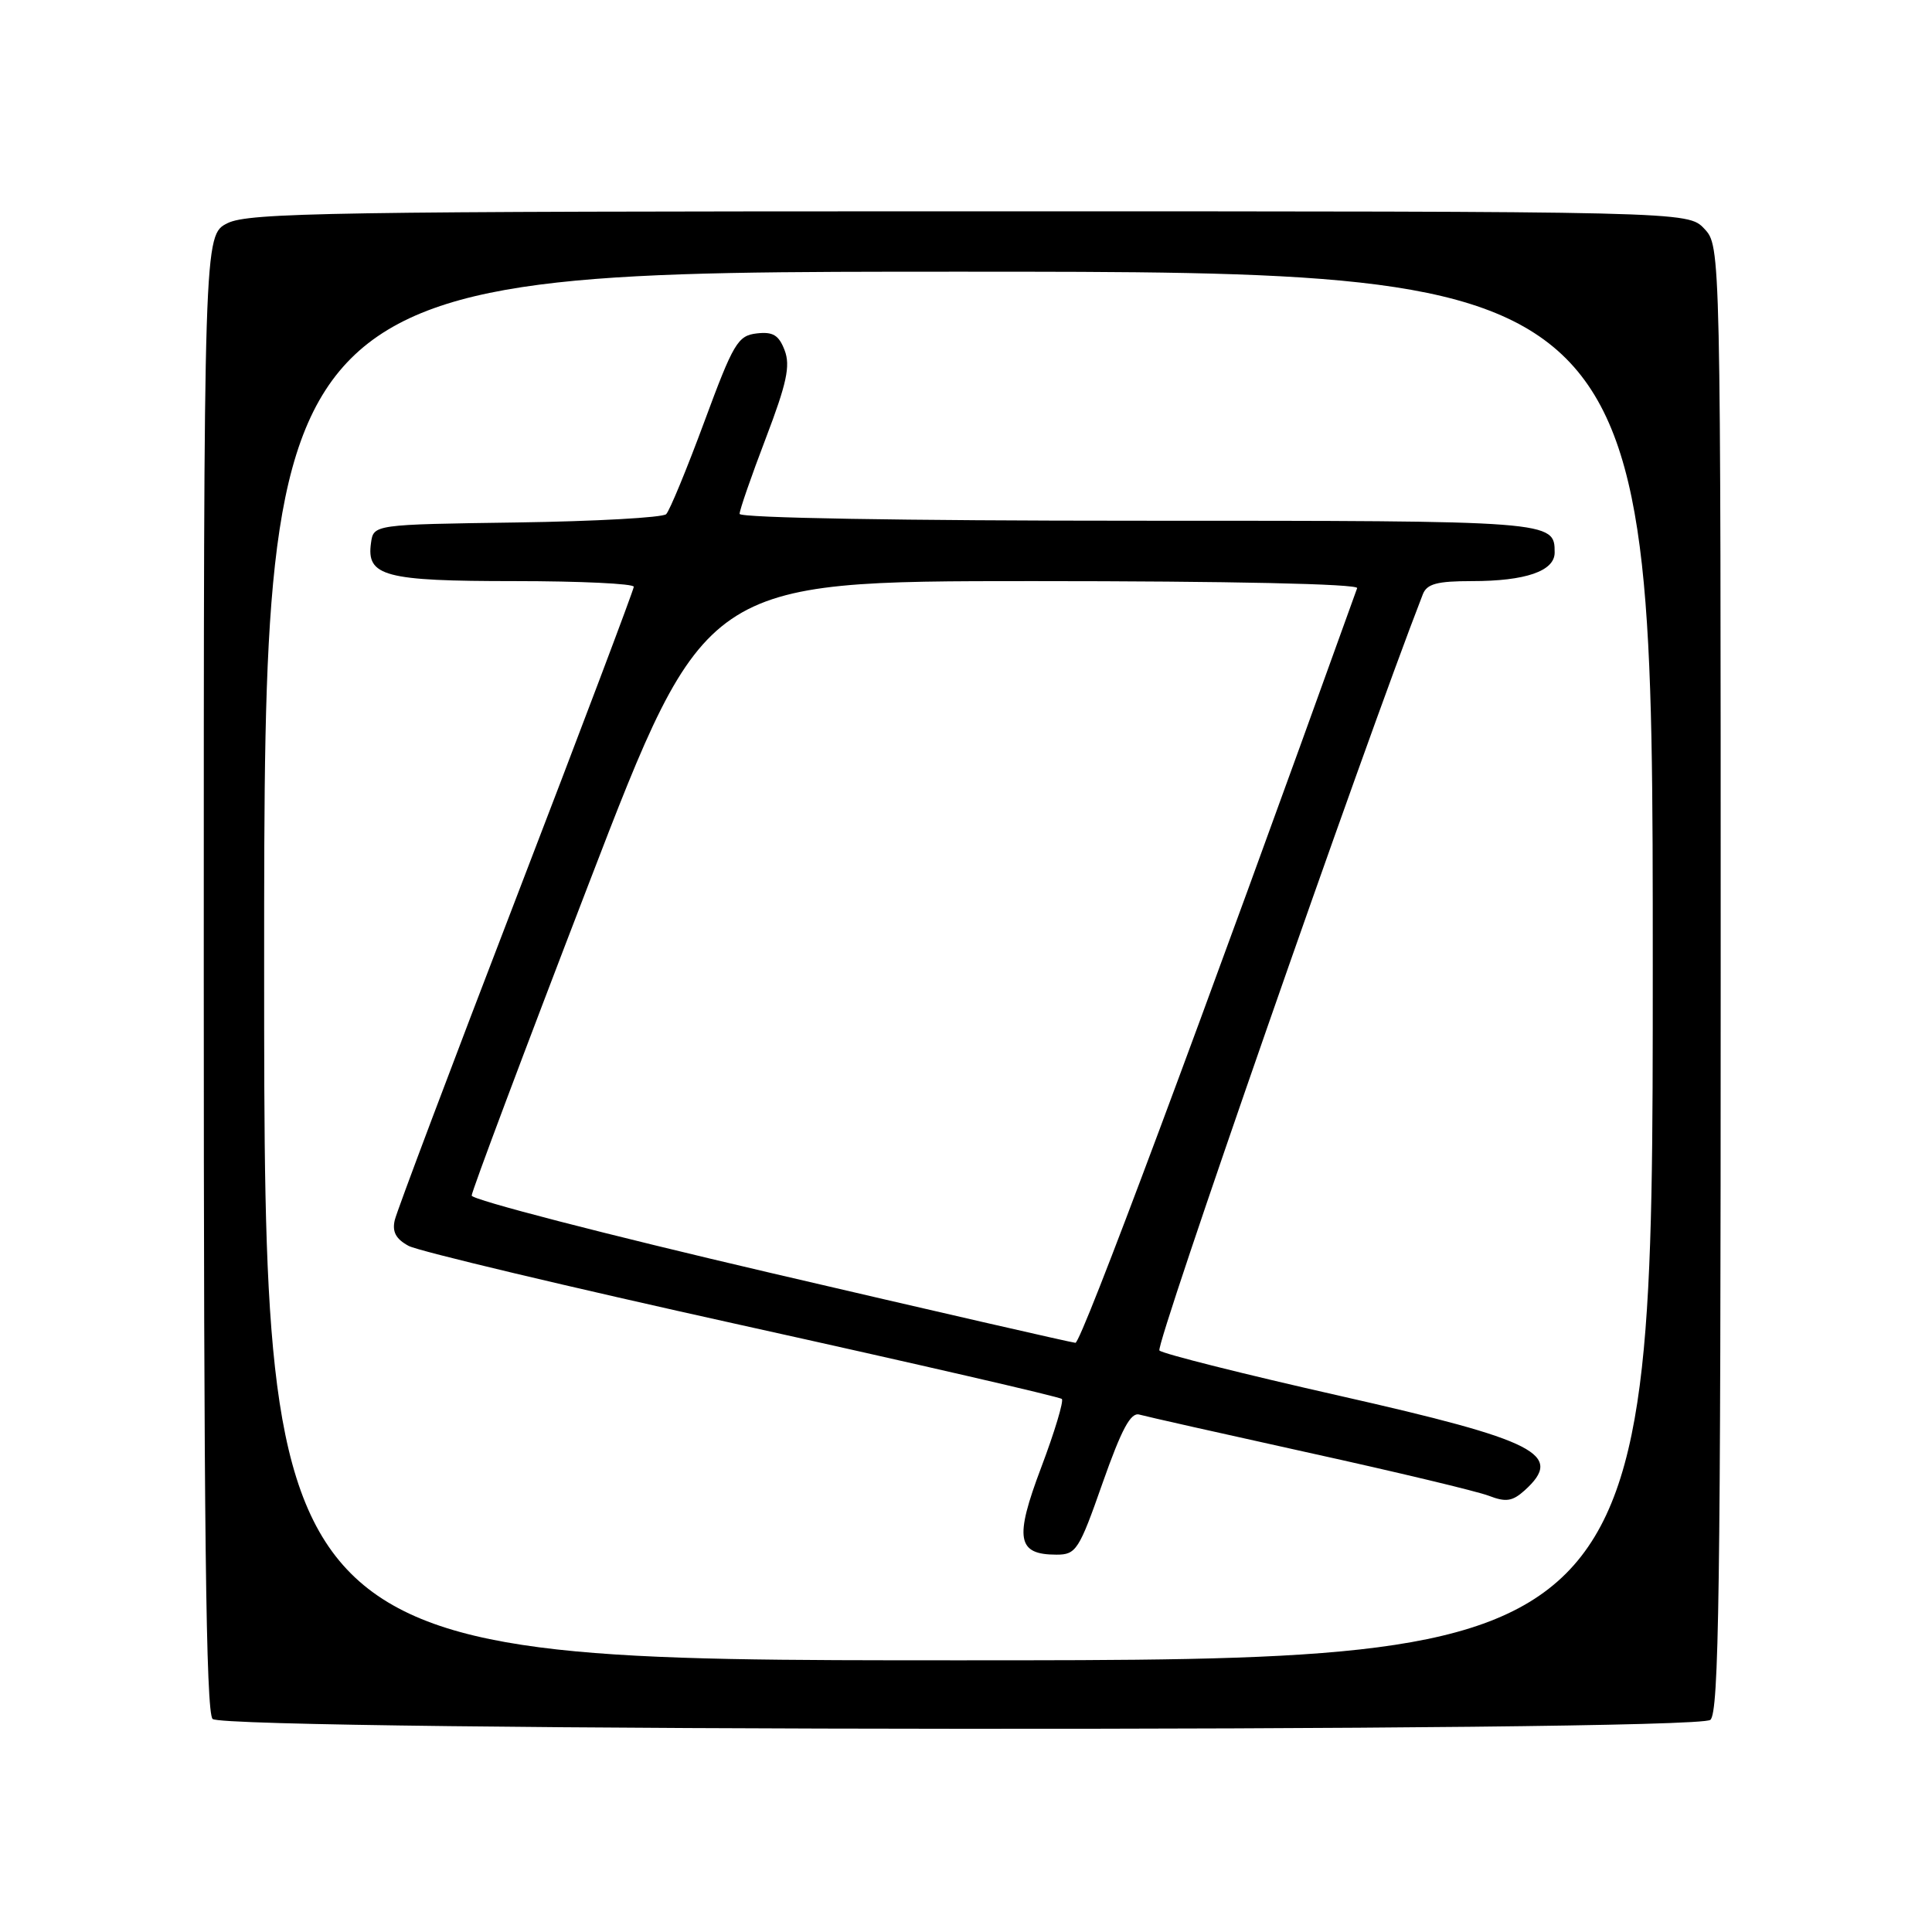 <?xml version="1.0" encoding="UTF-8" standalone="no"?>
<!DOCTYPE svg PUBLIC "-//W3C//DTD SVG 1.1//EN" "http://www.w3.org/Graphics/SVG/1.1/DTD/svg11.dtd" >
<svg xmlns="http://www.w3.org/2000/svg" xmlns:xlink="http://www.w3.org/1999/xlink" version="1.1" viewBox="0 0 256 256">
 <g >
 <path fill="currentColor"
d=" M 226.63 227.89 C 227.77 226.94 228.00 210.63 228.00 129.69 C 228.00 32.63 228.00 32.63 225.83 30.31 C 223.65 28.00 223.65 28.00 128.48 28.00 C 43.92 28.00 32.96 28.18 30.15 29.57 C 27.00 31.15 27.00 31.15 27.00 128.87 C 27.00 202.24 27.29 226.89 28.17 227.77 C 29.83 229.43 224.64 229.55 226.63 227.89 Z  M 35.00 128.00 C 35.00 36.00 35.00 36.00 127.00 36.00 C 219.00 36.00 219.00 36.00 219.00 128.00 C 219.00 220.00 219.00 220.00 127.00 220.00 C 35.00 220.00 35.00 220.00 35.00 128.00 Z  M 146.10 196.50 C 148.62 189.36 149.82 187.11 150.97 187.44 C 151.81 187.68 161.95 189.96 173.50 192.51 C 185.05 195.05 195.75 197.61 197.28 198.20 C 199.54 199.07 200.41 198.94 202.03 197.48 C 207.29 192.71 203.71 190.88 177.50 184.95 C 164.85 182.09 154.11 179.39 153.63 178.95 C 153.00 178.38 180.59 99.17 188.53 78.75 C 189.07 77.36 190.42 77.00 195.04 77.00 C 202.15 77.00 206.00 75.67 206.00 73.22 C 206.00 69.01 205.89 69.00 150.80 69.00 C 119.57 69.00 98.00 68.63 98.00 68.09 C 98.00 67.58 99.56 63.08 101.47 58.08 C 104.25 50.79 104.75 48.47 103.97 46.42 C 103.20 44.40 102.42 43.93 100.27 44.18 C 97.76 44.47 97.18 45.46 93.32 55.90 C 91.00 62.17 88.73 67.67 88.27 68.13 C 87.82 68.58 78.91 69.08 68.47 69.23 C 49.50 69.50 49.50 69.50 49.16 71.94 C 48.53 76.36 50.95 77.00 68.19 77.00 C 76.89 77.00 83.99 77.34 83.98 77.75 C 83.97 78.16 76.96 96.72 68.39 119.00 C 59.82 141.28 52.59 160.47 52.31 161.66 C 51.94 163.22 52.46 164.18 54.15 165.09 C 55.44 165.78 75.33 170.52 98.35 175.61 C 121.37 180.70 140.42 185.09 140.70 185.37 C 140.97 185.64 139.75 189.72 137.97 194.43 C 134.39 203.90 134.76 206.00 140.00 206.00 C 142.59 206.00 142.98 205.40 146.10 196.50 Z  M 102.00 168.64 C 80.28 163.57 62.50 158.97 62.50 158.42 C 62.50 157.87 69.46 139.32 77.97 117.21 C 93.44 77.00 93.44 77.00 136.80 77.00 C 163.00 77.00 180.03 77.37 179.83 77.93 C 159.05 135.71 143.27 177.98 142.50 177.93 C 141.95 177.89 123.72 173.71 102.00 168.64 Z "/>
</g>
</svg>